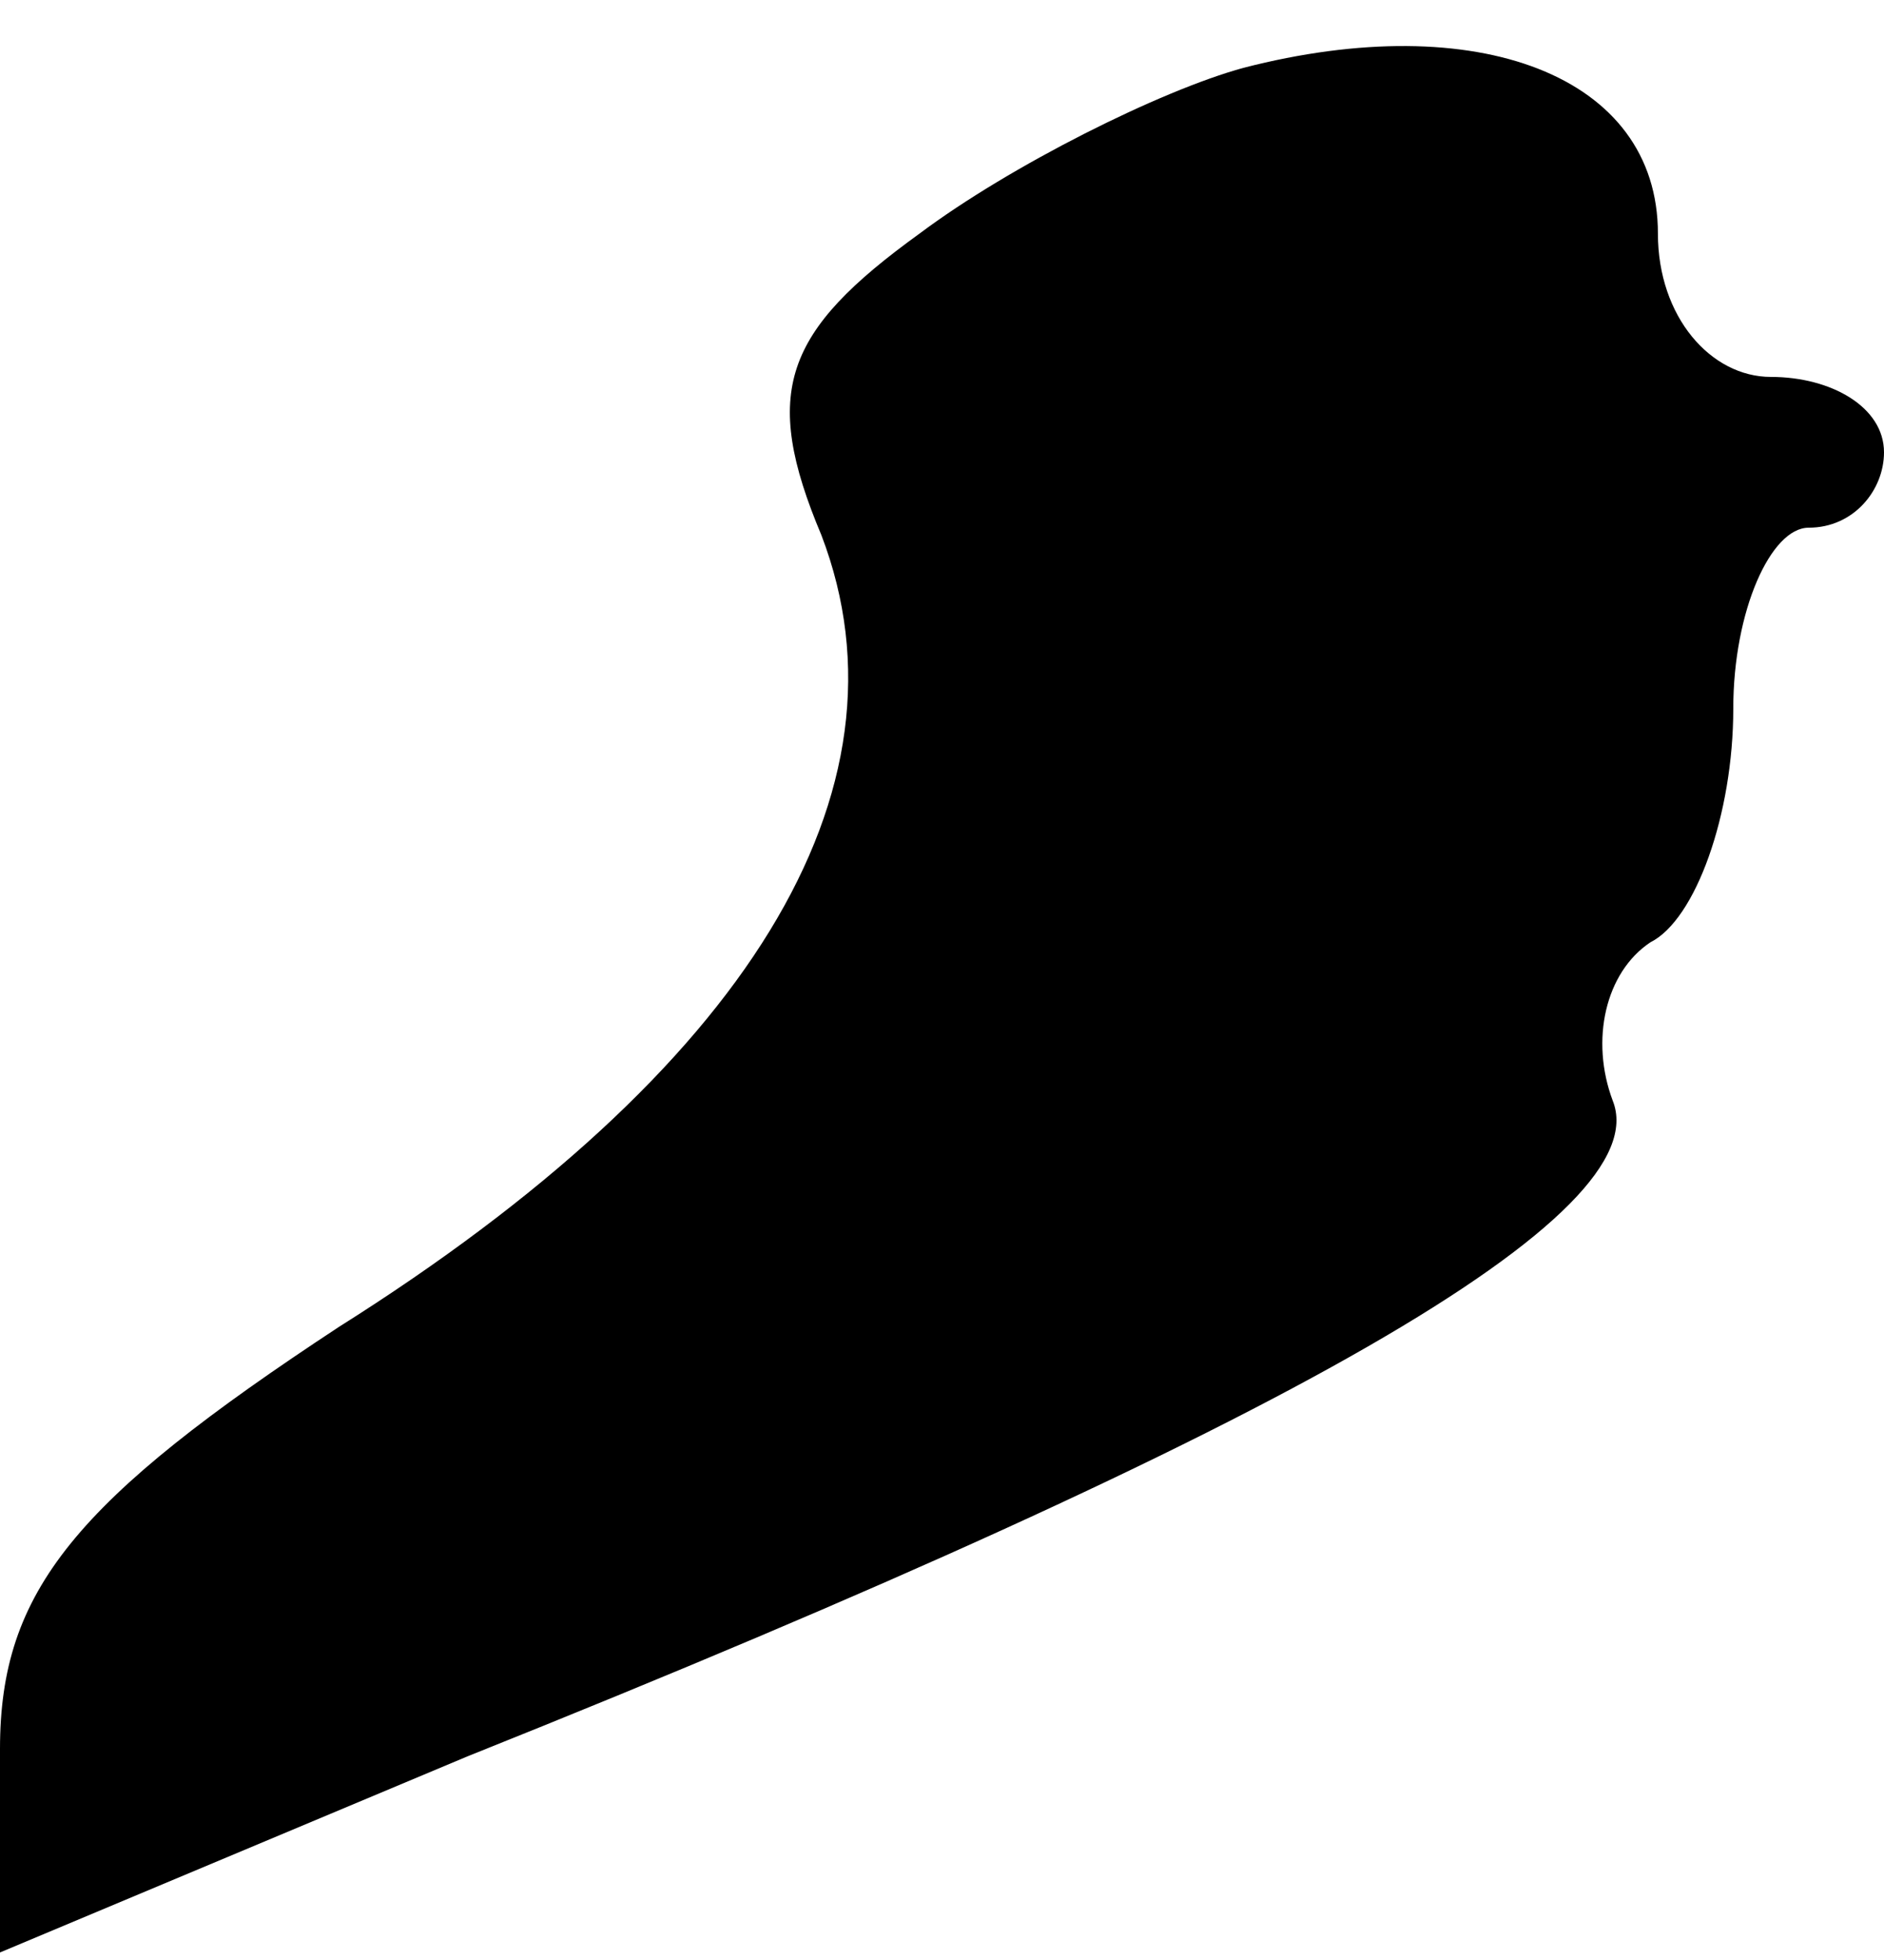 <?xml version="1.0" standalone="no"?>
<!DOCTYPE svg PUBLIC "-//W3C//DTD SVG 20010904//EN"
 "http://www.w3.org/TR/2001/REC-SVG-20010904/DTD/svg10.dtd">
<svg version="1.0" xmlns="http://www.w3.org/2000/svg"
 width="25pt" height="26pt" viewBox="0 0 25 26"
 preserveAspectRatio="xMidYMid meet">
<g transform="translate(0,26) scale(0.1,-0.1)"
fill="#000000" stroke="none">
<path fill="#000000" stroke="none" d="M165 251 c-11 -3 -31 -13 -43 -22 -18
-13 -21 -21 -13 -40 13 -34 -10 -71 -64 -105 -35 -23 -45 -35 -45 -56 l0 -27
62 26 c110 44 158 72 152 87 -3 8 -1 17 5 21 6 3 11 17 11 31 0 13 5 24 10 24
6 0 10 5 10 10 0 6 -7 10 -15 10 -8 0 -15 8 -15 19 0 21 -24 30 -55 22z"/>
</g>
</svg>
